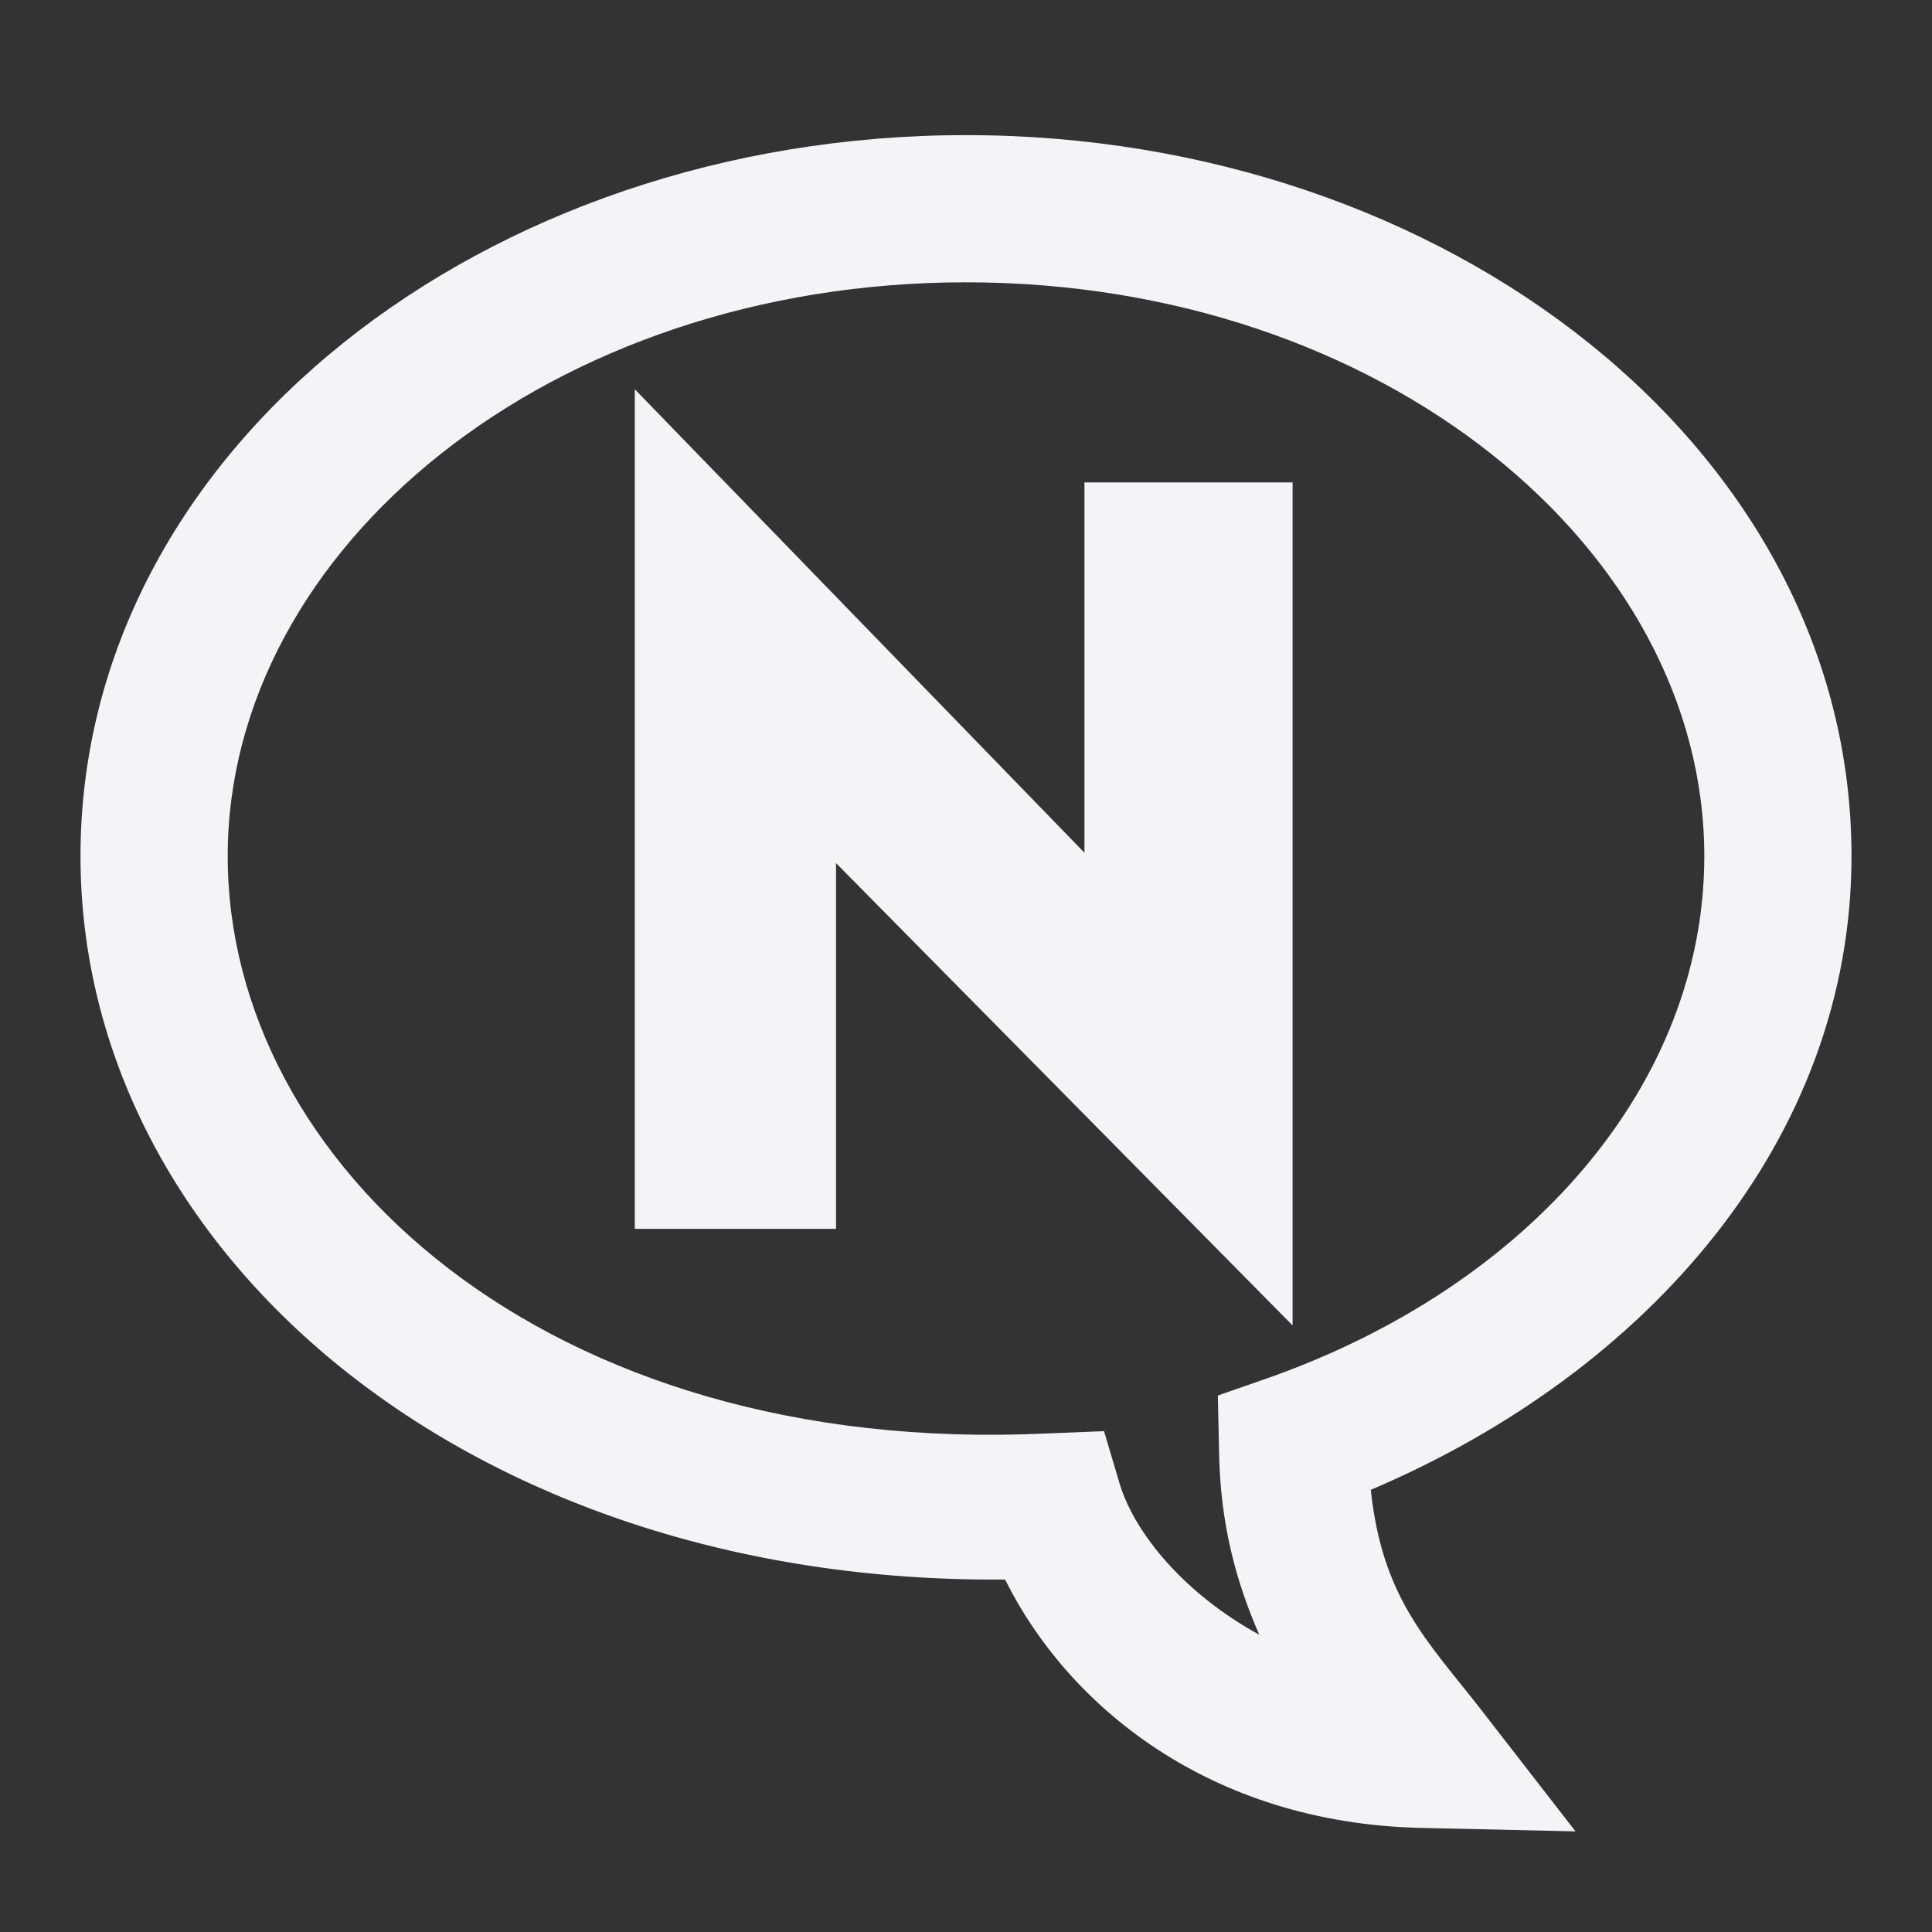 <svg xmlns="http://www.w3.org/2000/svg" width="48" height="48">
    <rect width="100%" height="100%" fill="#333333" stroke="none"/>
    id=&quot;defs1308&quot;&gt;
    <path fill="#f4f4f7" d="M24 3.357c-11.923 0-22 7.796-22 17.914 0 9.82 9.62 18.088 22.971 17.972 1.548 3.12 5.068 6.055 10.343 6.171l3.829.086-2.372-3.057c-1.31-1.68-2.428-2.733-2.714-5.429C40.965 34.081 46 28.288 46 21.271 46 11.153 35.923 3.357 24 3.357zm0 3.657c10.344 0 18.343 6.62 18.343 14.257 0 5.651-4.327 10.675-10.857 12.972l-1.229.428.029 1.315c.019 1.905.45 3.369 1 4.628-1.873-1.025-3.08-2.515-3.457-3.714l-.4-1.343-1.429.057c-12.458.587-20.343-6.706-20.343-14.343S13.657 7.014 24 7.014zm-8.229 2.657V30.53h5v-9.086L32.114 32.93V11.986h-5.171v9.2L15.77 9.67z"/>
</svg>

